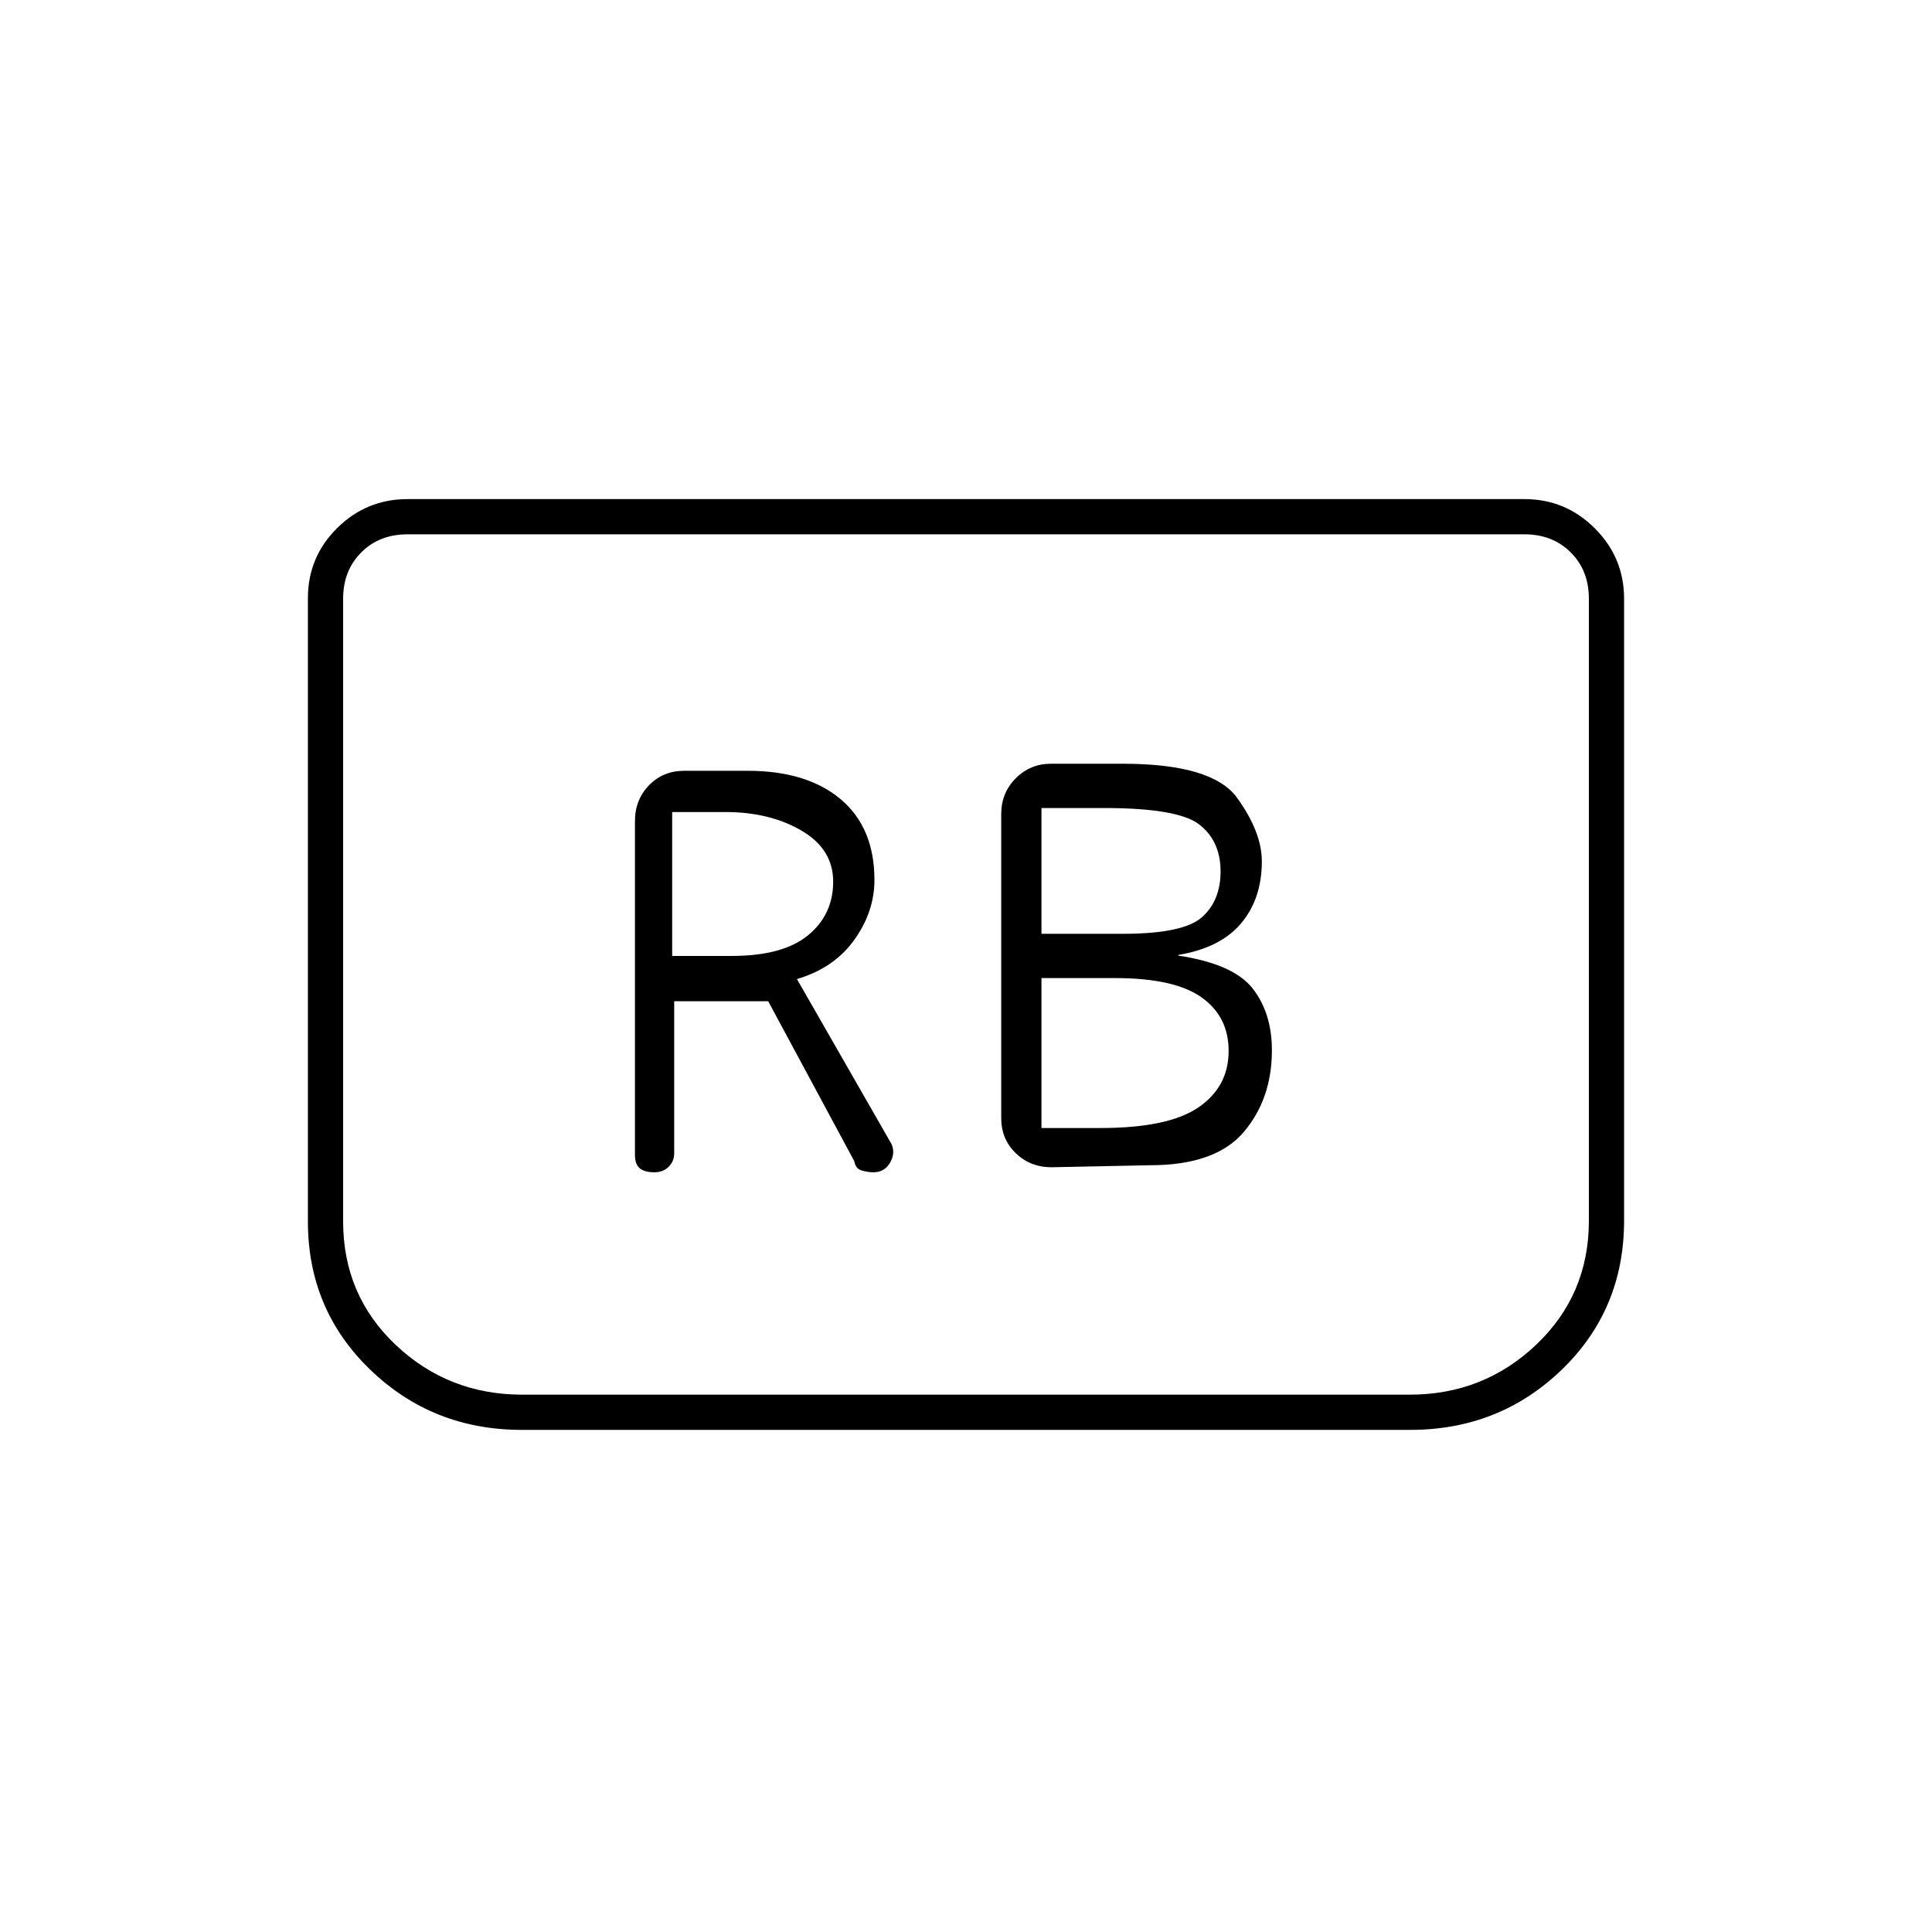 <svg xmlns="http://www.w3.org/2000/svg" height="20" viewBox="0 -960 960 960" width="20"><path d="M571.5-381q32.5 0 46.5-16.5t14-40.6q0-18.4-9.5-30.65t-37-16.42v-.33q21-3.5 31.25-15.76Q627-513.53 627-532q0-14.5-12.25-31.5t-56.75-17h-35.87q-10.18 0-17.4 7.22-7.23 7.23-7.23 17.78v151q0 10.55 7.23 17.52 7.22 6.98 17.77 6.98l49-1Zm-54-115v-62.5h31q37 0 47.5 8.25T606.5-527q0 14.5-9.25 22.75T558-496h-40.5Zm0 96.5V-474H554q29.5 0 43 9.55 13.5 9.54 13.5 26.66 0 17.79-15 28.04T547-399.5h-29.5Zm-182.5-63h46.71L424.5-383q.61 3.68 3.64 4.59 3.03.91 5.85.91 5.51 0 8.26-4.75t.75-9.25l-47-82q18.5-5.5 28.5-19.5 10-14.01 10-29.7 0-26.06-16.79-40.18Q400.92-577 371.5-577H340q-10.55 0-17.52 7.22-6.98 7.23-6.98 17.78v165.9q0 4.6 2.36 6.6t7.35 2q4.29 0 7.04-2.75t2.75-6.63v-75.62Zm-1-22.5v-71.5h26.5q22 0 37.75 9.22Q414-538.07 414-521.93q0 16.43-12.5 26.68T363.59-485H334Zm473-177.5v309q0 44.24-31 74.12-31 29.88-75.25 29.88h-441.5q-44.25 0-75.25-29.88t-31-73.64v-309.72q0-20.48 14.54-34.87Q182.08-712 202.5-712h555q20.42 0 34.96 14.54T807-662.5Zm-49.5-32h-555q-14 0-23 9t-9 23v309.4q0 36.69 26.14 61.39Q222.79-267 259.5-267h441q36.71 0 62.86-24.86 26.14-24.85 26.14-61.52V-662.5q0-14-9-23t-23-9Zm0 0h32-619 587Z"/></svg>